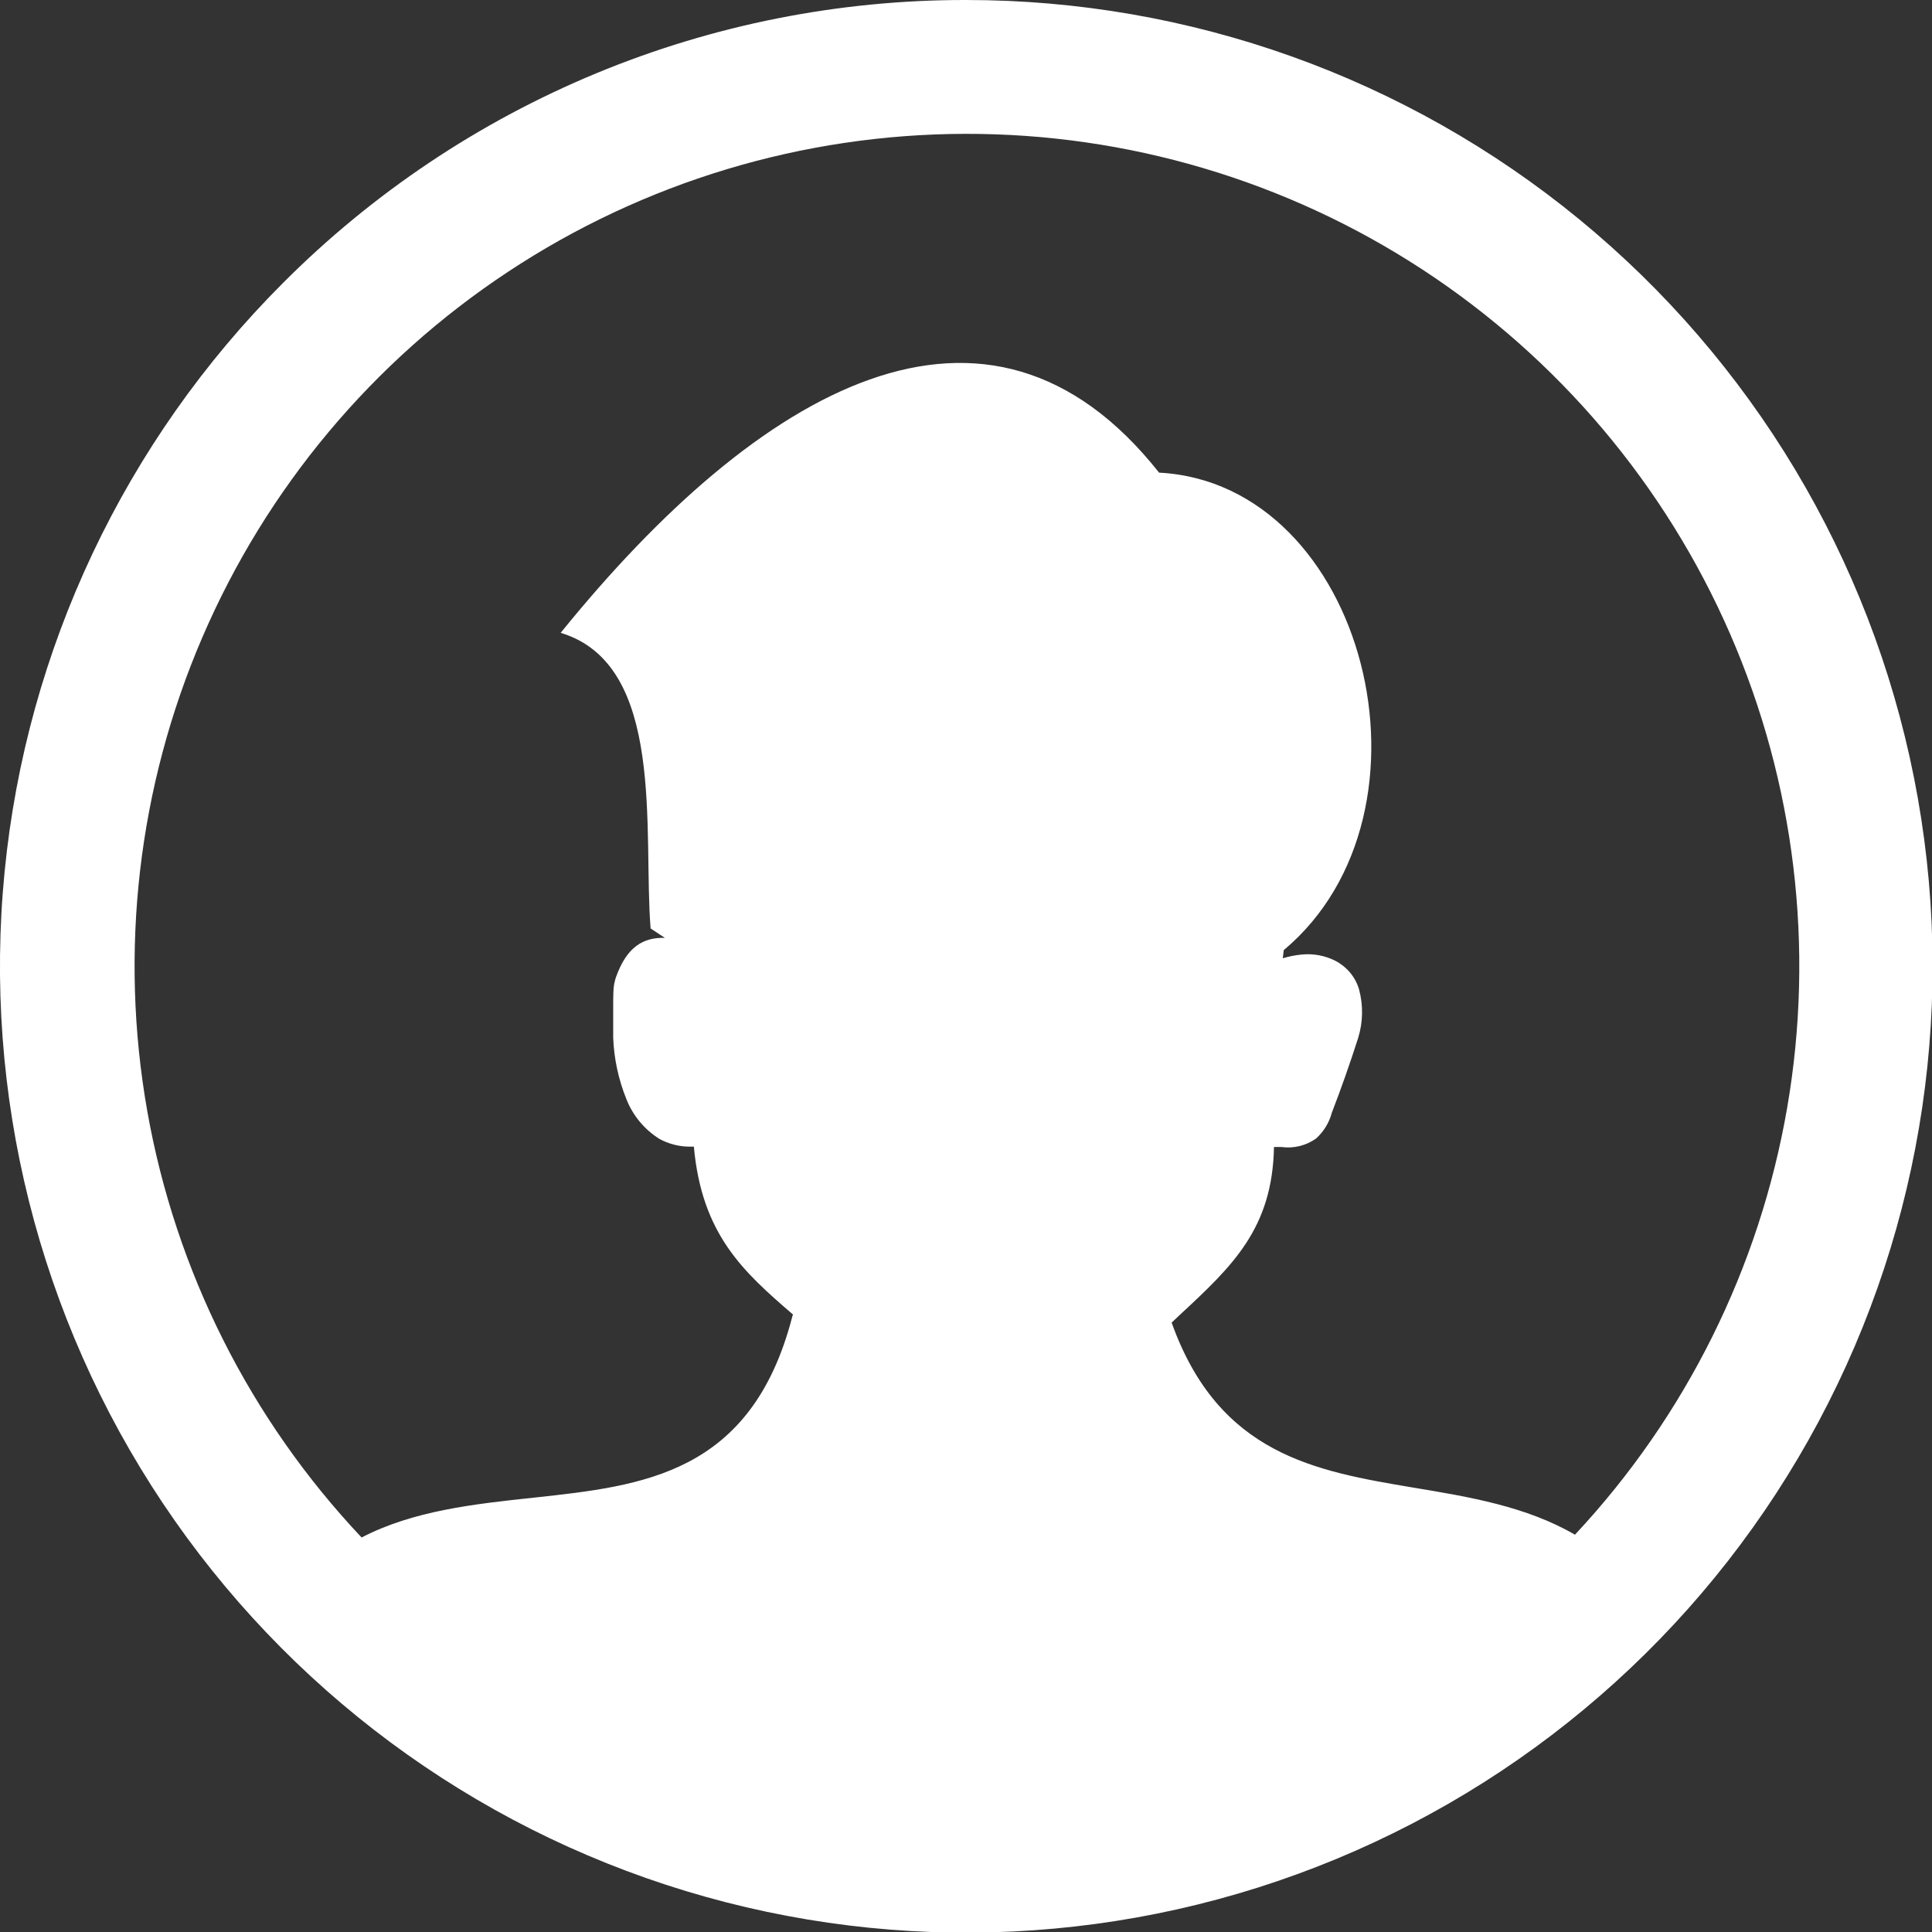 <svg width="36" height="36" viewBox="0 0 36 36" fill="none" xmlns="http://www.w3.org/2000/svg">
<rect x="0" y="0" width="36" height="36" fill="#333333" stroke="none"/>
<g clip-path="url(#clip0_1_105)">
<path d="M18 -1.27968e-05C22.166 -0.001 26.203 1.442 29.424 4.084C32.645 6.726 34.851 10.404 35.664 14.489C36.478 18.575 35.849 22.817 33.886 26.491C31.923 30.166 28.746 33.045 24.898 34.64C21.049 36.235 16.767 36.446 12.78 35.237C8.793 34.028 5.349 31.474 3.034 28.01C0.72 24.546 -0.322 20.387 0.086 16.241C0.494 12.095 2.327 8.219 5.273 5.273C6.942 3.599 8.926 2.271 11.11 1.366C13.294 0.461 15.636 -0.003 18 -1.27968e-05ZM6.738 28.649C7.702 28.148 8.836 28.025 9.961 27.905C11.979 27.686 13.998 27.469 14.76 24.545C14.763 24.527 14.769 24.511 14.777 24.495C13.848 23.695 13.078 23.004 12.929 21.366H12.844C12.648 21.365 12.455 21.314 12.284 21.22C12.004 21.043 11.788 20.781 11.669 20.473C11.523 20.11 11.441 19.726 11.426 19.336C11.426 19.216 11.426 18.987 11.426 18.77C11.426 18.554 11.426 18.393 11.455 18.29C11.461 18.259 11.47 18.229 11.481 18.199C11.681 17.645 11.985 17.464 12.389 17.476L12.123 17.3C11.979 15.501 12.416 12.384 10.447 11.792C14.142 7.228 18.398 4.761 21.598 8.807C25.447 9.009 26.994 15.129 23.921 17.704L23.903 17.856C24.02 17.821 24.139 17.797 24.261 17.786C24.477 17.765 24.695 17.807 24.888 17.906C24.992 17.961 25.085 18.036 25.16 18.127C25.235 18.218 25.291 18.323 25.324 18.436C25.405 18.737 25.398 19.054 25.304 19.351C25.163 19.793 24.984 20.303 24.817 20.733C24.768 20.919 24.666 21.085 24.524 21.214C24.336 21.348 24.103 21.405 23.874 21.372H23.739C23.71 22.893 22.966 23.59 21.981 24.504L21.832 24.645C22.711 27.108 24.518 27.413 26.326 27.718C27.387 27.893 28.444 28.072 29.347 28.597C31.413 26.386 32.788 23.619 33.302 20.637C33.816 17.654 33.446 14.587 32.238 11.812C31.03 9.038 29.036 6.677 26.503 5.021C23.97 3.366 21.008 2.487 17.981 2.494C14.955 2.501 11.997 3.393 9.472 5.061C6.946 6.728 4.964 9.098 3.769 11.879C2.573 14.659 2.218 17.728 2.745 20.708C3.273 23.688 4.661 26.448 6.738 28.649Z" fill="white"/>
</g>
<defs>
<clipPath id="clip0_1_105">
<rect width="36" height="36" fill="white"/>
</clipPath>
</defs>
</svg>
